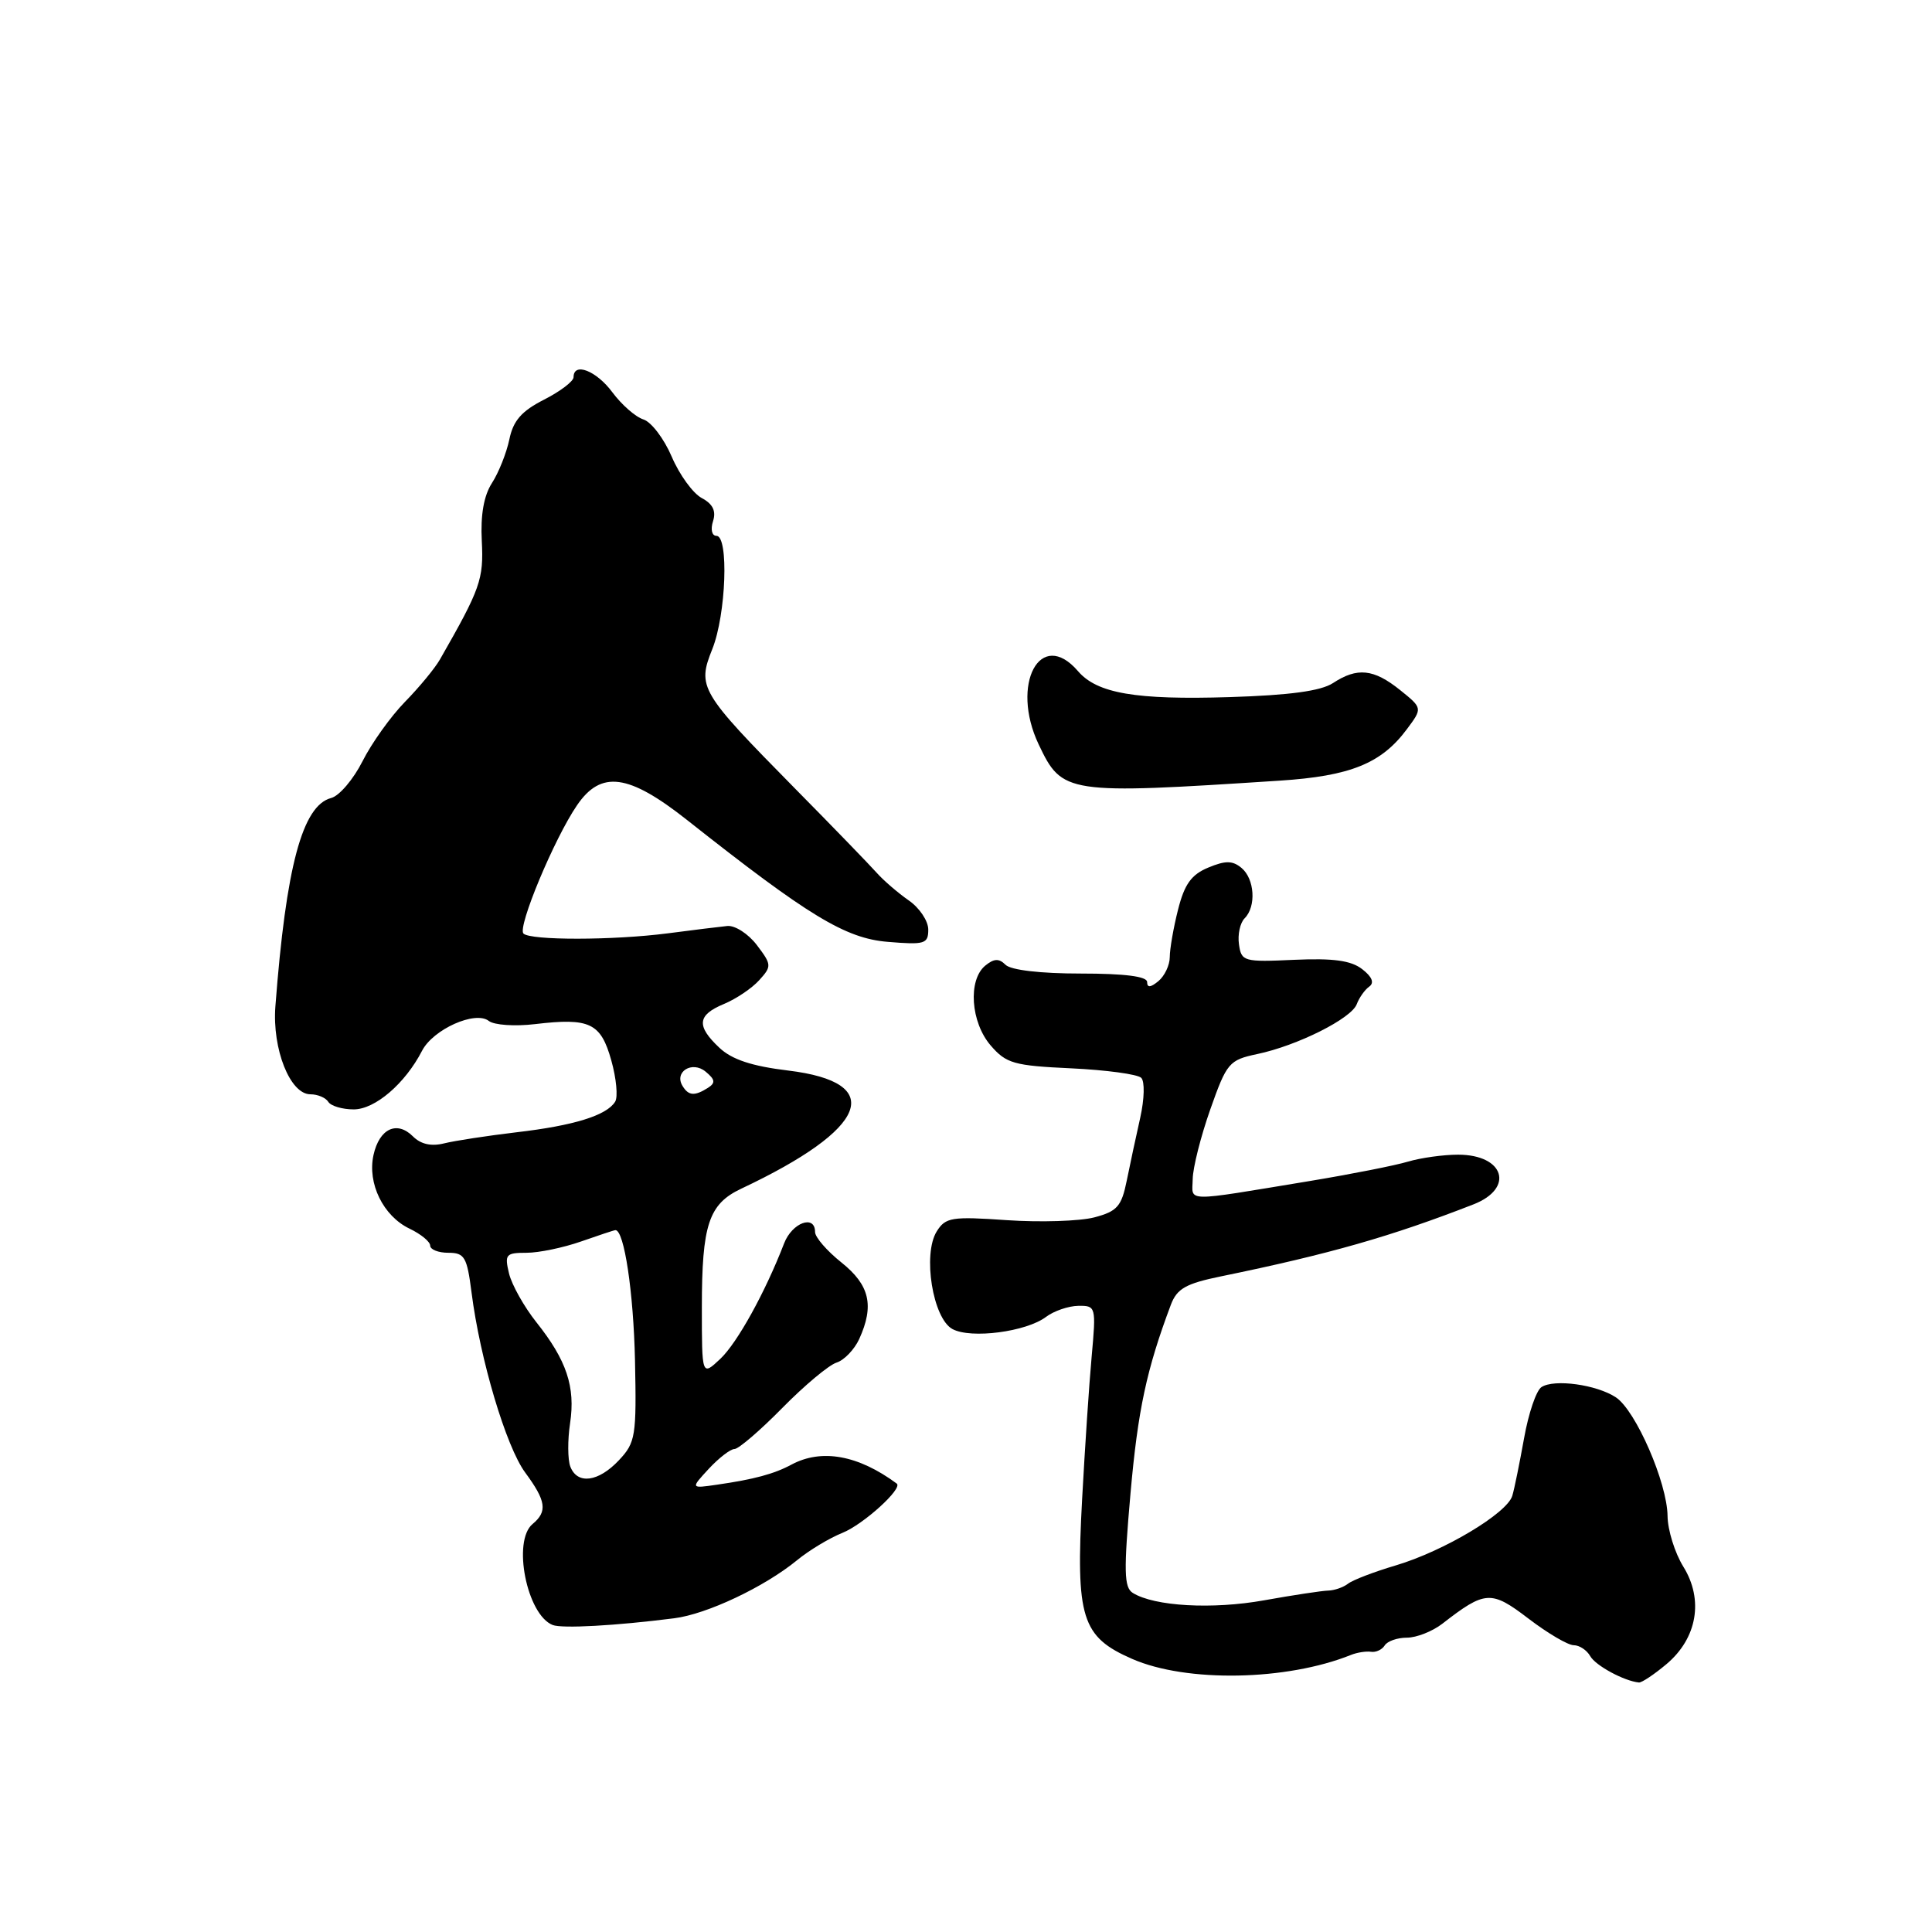 <?xml version="1.0" encoding="UTF-8" standalone="no"?>
<!DOCTYPE svg PUBLIC "-//W3C//DTD SVG 1.1//EN" "http://www.w3.org/Graphics/SVG/1.1/DTD/svg11.dtd" >
<svg xmlns="http://www.w3.org/2000/svg" xmlns:xlink="http://www.w3.org/1999/xlink" version="1.1" viewBox="0 0 256 256">
 <g >
 <path fill="currentColor"
d=" M 220.81 220.51 C 224.89 217.08 225.77 211.98 223.05 207.59 C 221.92 205.76 220.98 202.74 220.96 200.88 C 220.91 196.46 216.75 186.91 214.12 185.16 C 211.57 183.47 205.94 182.69 204.25 183.80 C 203.56 184.25 202.53 187.29 201.95 190.56 C 201.36 193.83 200.67 197.26 200.39 198.19 C 199.72 200.51 191.32 205.53 184.96 207.42 C 182.09 208.27 179.24 209.36 178.62 209.85 C 178.00 210.33 176.82 210.74 176.00 210.76 C 175.18 210.78 171.35 211.36 167.50 212.05 C 160.66 213.28 152.96 212.85 150.10 211.07 C 148.93 210.34 148.89 208.20 149.80 197.85 C 150.78 186.81 151.92 181.48 155.14 172.90 C 155.95 170.75 157.12 170.08 161.81 169.12 C 176.13 166.18 184.36 163.83 195.23 159.59 C 200.71 157.46 199.34 153.00 193.20 153.00 C 191.24 153.00 188.26 153.42 186.57 153.92 C 184.88 154.43 179.00 155.59 173.50 156.50 C 156.57 159.29 157.99 159.31 158.04 156.23 C 158.06 154.73 159.11 150.57 160.37 147.00 C 162.55 140.82 162.86 140.46 166.58 139.67 C 171.92 138.55 179.09 134.95 179.78 133.05 C 180.10 132.20 180.84 131.15 181.43 130.73 C 182.13 130.23 181.81 129.43 180.50 128.42 C 179.02 127.27 176.67 126.95 171.50 127.18 C 164.79 127.49 164.49 127.40 164.17 125.13 C 163.98 123.83 164.32 122.28 164.92 121.68 C 166.48 120.12 166.25 116.45 164.50 115.00 C 163.32 114.02 162.38 114.01 160.10 114.96 C 157.86 115.89 156.95 117.16 156.10 120.52 C 155.49 122.92 155.00 125.76 155.00 126.82 C 155.00 127.88 154.32 129.32 153.50 130.00 C 152.46 130.86 152.00 130.90 152.00 130.12 C 152.00 129.38 149.04 129.00 143.20 129.00 C 137.87 129.00 133.94 128.54 133.24 127.84 C 132.37 126.97 131.71 127.00 130.54 127.96 C 128.24 129.88 128.62 135.45 131.27 138.53 C 133.33 140.92 134.35 141.21 141.95 141.56 C 146.57 141.78 150.74 142.34 151.22 142.82 C 151.70 143.30 151.64 145.62 151.09 148.09 C 150.54 150.52 149.74 154.27 149.30 156.44 C 148.61 159.86 148.03 160.51 145.00 161.31 C 143.07 161.81 137.88 161.98 133.45 161.68 C 126.10 161.17 125.29 161.30 124.12 163.17 C 122.23 166.21 123.60 174.71 126.21 176.11 C 128.67 177.43 136.00 176.47 138.61 174.49 C 139.65 173.71 141.57 173.05 142.88 173.03 C 145.21 173.00 145.25 173.13 144.65 179.75 C 144.31 183.46 143.75 191.94 143.39 198.58 C 142.53 214.40 143.31 216.89 150.03 219.82 C 157.22 222.96 170.47 222.72 179.00 219.29 C 179.82 218.96 181.03 218.77 181.67 218.87 C 182.32 218.97 183.13 218.59 183.48 218.03 C 183.83 217.46 185.16 217.00 186.42 217.00 C 187.69 217.00 189.80 216.17 191.12 215.15 C 196.80 210.74 197.58 210.69 202.54 214.48 C 205.08 216.42 207.77 218.00 208.53 218.00 C 209.28 218.00 210.26 218.65 210.71 219.44 C 211.41 220.70 215.21 222.75 217.17 222.94 C 217.54 222.97 219.18 221.88 220.81 220.51 Z  M 89.33 214.43 C 93.66 213.89 101.29 210.28 105.61 206.74 C 107.20 205.43 109.91 203.80 111.63 203.11 C 114.40 202.00 119.68 197.21 118.82 196.58 C 113.71 192.80 108.86 191.93 104.87 194.07 C 102.56 195.31 99.92 196.02 95.00 196.73 C 91.50 197.24 91.50 197.24 93.92 194.62 C 95.26 193.18 96.79 192.00 97.33 192.00 C 97.86 192.00 100.71 189.56 103.65 186.57 C 106.59 183.58 109.83 180.87 110.85 180.55 C 111.86 180.23 113.21 178.82 113.85 177.43 C 115.87 172.99 115.24 170.28 111.50 167.29 C 109.58 165.76 108.00 163.94 108.00 163.25 C 108.00 160.89 104.96 162.00 103.90 164.75 C 101.40 171.23 97.70 177.93 95.44 180.06 C 93.00 182.35 93.00 182.35 93.00 173.24 C 93.00 162.27 93.91 159.54 98.21 157.51 C 115.08 149.56 117.51 143.43 104.42 141.85 C 99.63 141.27 96.99 140.40 95.33 138.84 C 92.24 135.94 92.39 134.50 95.93 133.03 C 97.54 132.36 99.64 130.95 100.60 129.88 C 102.27 128.04 102.26 127.83 100.29 125.23 C 99.15 123.73 97.38 122.59 96.36 122.70 C 95.34 122.80 91.80 123.24 88.50 123.67 C 81.23 124.61 70.29 124.62 69.36 123.70 C 68.54 122.87 73.45 111.09 76.46 106.70 C 79.64 102.04 83.28 102.53 91.02 108.64 C 107.11 121.36 112.01 124.34 117.63 124.80 C 122.54 125.21 123.00 125.07 123.00 123.17 C 123.00 122.03 121.83 120.28 120.40 119.30 C 118.98 118.31 117.06 116.66 116.15 115.63 C 115.24 114.61 110.37 109.57 105.31 104.45 C 92.72 91.67 92.36 91.06 94.39 85.99 C 96.21 81.43 96.59 71.00 94.93 71.00 C 94.33 71.00 94.13 70.15 94.48 69.06 C 94.91 67.71 94.46 66.78 92.98 65.99 C 91.82 65.37 90.03 62.91 89.01 60.52 C 87.99 58.13 86.30 55.91 85.26 55.58 C 84.21 55.25 82.37 53.63 81.15 51.99 C 79.03 49.12 76.00 47.94 76.00 49.98 C 76.00 50.52 74.24 51.86 72.08 52.96 C 69.11 54.47 68.00 55.74 67.49 58.23 C 67.11 60.03 66.08 62.62 65.19 64.00 C 64.11 65.67 63.66 68.23 63.84 71.68 C 64.10 76.76 63.67 77.99 58.29 87.39 C 57.63 88.55 55.54 91.08 53.66 93.00 C 51.78 94.92 49.25 98.46 48.04 100.86 C 46.83 103.26 44.96 105.46 43.88 105.74 C 40.06 106.74 37.90 114.83 36.49 133.35 C 36.06 139.02 38.44 145.00 41.13 145.00 C 42.09 145.00 43.16 145.45 43.50 146.00 C 43.84 146.55 45.36 147.00 46.87 147.00 C 49.70 147.00 53.68 143.58 55.92 139.24 C 57.39 136.38 62.99 133.88 64.77 135.28 C 65.47 135.83 68.22 136.02 70.90 135.70 C 78.15 134.84 79.61 135.54 81.00 140.51 C 81.67 142.89 81.90 145.36 81.51 145.98 C 80.39 147.80 76.04 149.15 68.46 150.03 C 64.59 150.49 60.27 151.15 58.86 151.50 C 57.15 151.93 55.76 151.62 54.72 150.58 C 52.59 148.45 50.26 149.55 49.49 153.05 C 48.66 156.81 50.78 161.13 54.26 162.80 C 55.77 163.52 57.00 164.53 57.00 165.05 C 57.00 165.57 58.08 166.00 59.41 166.00 C 61.56 166.00 61.88 166.56 62.48 171.25 C 63.61 180.12 67.06 191.69 69.59 195.12 C 72.37 198.89 72.57 200.28 70.57 201.94 C 67.86 204.19 69.81 213.97 73.23 215.32 C 74.47 215.81 81.58 215.42 89.33 214.43 Z  M 169.57 103.44 C 178.93 102.83 183.04 101.17 186.42 96.62 C 188.50 93.83 188.50 93.83 185.50 91.42 C 182.02 88.63 179.84 88.40 176.63 90.51 C 175.02 91.56 170.91 92.12 162.95 92.37 C 150.48 92.76 145.37 91.88 142.84 88.93 C 137.87 83.15 133.84 90.66 137.63 98.64 C 140.75 105.21 141.26 105.28 169.57 103.44 Z  M 75.57 194.33 C 75.22 193.41 75.20 190.82 75.54 188.58 C 76.26 183.76 75.08 180.24 71.07 175.20 C 69.45 173.16 67.82 170.26 67.45 168.75 C 66.84 166.21 67.02 166.00 69.77 166.00 C 71.41 166.00 74.66 165.32 77.00 164.50 C 79.34 163.68 81.38 163.00 81.55 163.00 C 82.71 163.00 83.94 171.21 84.14 180.24 C 84.35 190.31 84.22 191.14 82.01 193.49 C 79.29 196.38 76.50 196.75 75.57 194.33 Z  M 90.45 143.91 C 89.28 142.03 91.71 140.51 93.50 142.00 C 94.77 143.05 94.83 143.49 93.80 144.15 C 92.04 145.26 91.24 145.20 90.45 143.91 Z "/>
</g>
</svg>